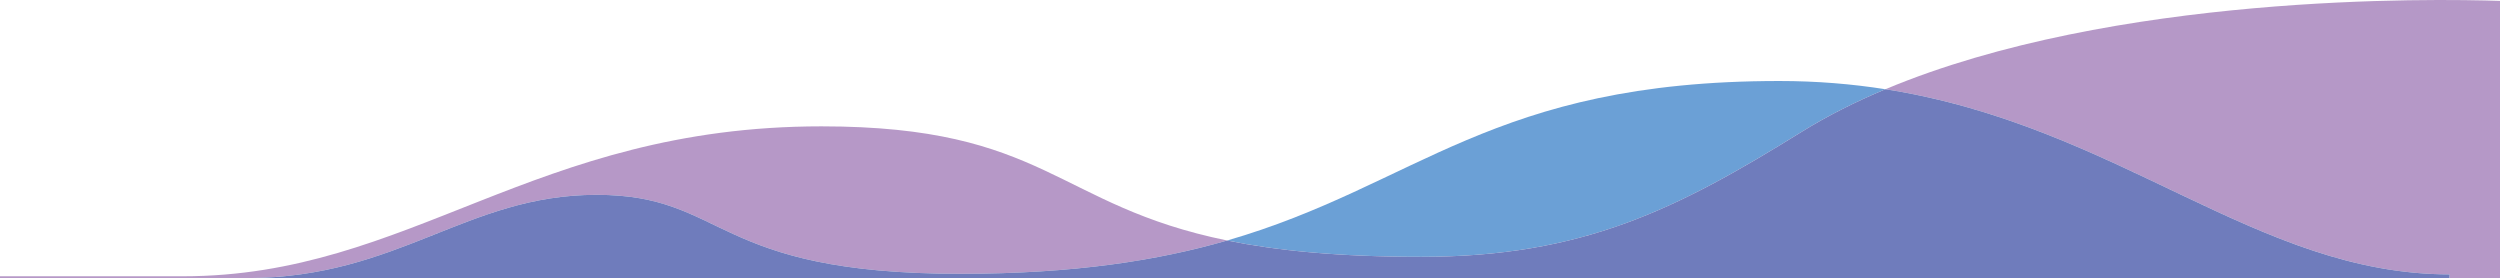 <?xml version="1.0" encoding="UTF-8"?><svg id="Layer_1" xmlns="http://www.w3.org/2000/svg" viewBox="0 0 735.953 81.866"><defs><style>.cls-1{fill:#6f7cbc;}.cls-2{fill:#6ba0d6;}.cls-3{fill:#b598c7;}.cls-4{fill:#b698c7;}</style></defs><path class="cls-3" d="M555.028,26.267c68.961,10.854,109.249,54.51,166.118,54.51l-.112,1.09h14.919V.268c-19.455-.666-113.519-2.234-180.926,25.999Z"/><path class="cls-4" d="M72.855,81.866c44.605-.178,64.496-24.511,102.769-24.511,38.414,0,33.692,23.248,107.068,23.248,33.708,0,58.374-3.969,78.561-9.805-50.476-10.308-53.231-33.603-119.427-33.603-85.001,0-120.963,44.135-187.982,44.135H0v.537h72.855Z"/><path class="cls-2" d="M530.338,38.829c7.63-4.737,15.939-8.897,24.69-12.562-9.789-1.541-20.154-2.422-31.228-2.422-84.908,0-106.376,30.713-162.546,46.953,14.339,2.928,32.522,4.81,57.113,4.81,47.404,0,75.148-13.916,111.972-36.779Z"/><path class="cls-1" d="M555.028,26.267c-8.751,3.665-17.059,7.825-24.69,12.562-36.824,22.863-64.568,36.779-111.972,36.779-24.591,0-42.774-1.882-57.113-4.81-20.187,5.837-44.853,9.805-78.561,9.805-73.377,0-68.654-23.248-107.068-23.248-38.273,0-58.163,24.333-102.769,24.511h648.179l.112-1.09c-56.869,0-97.157-43.656-166.118-54.51Z"/></svg>